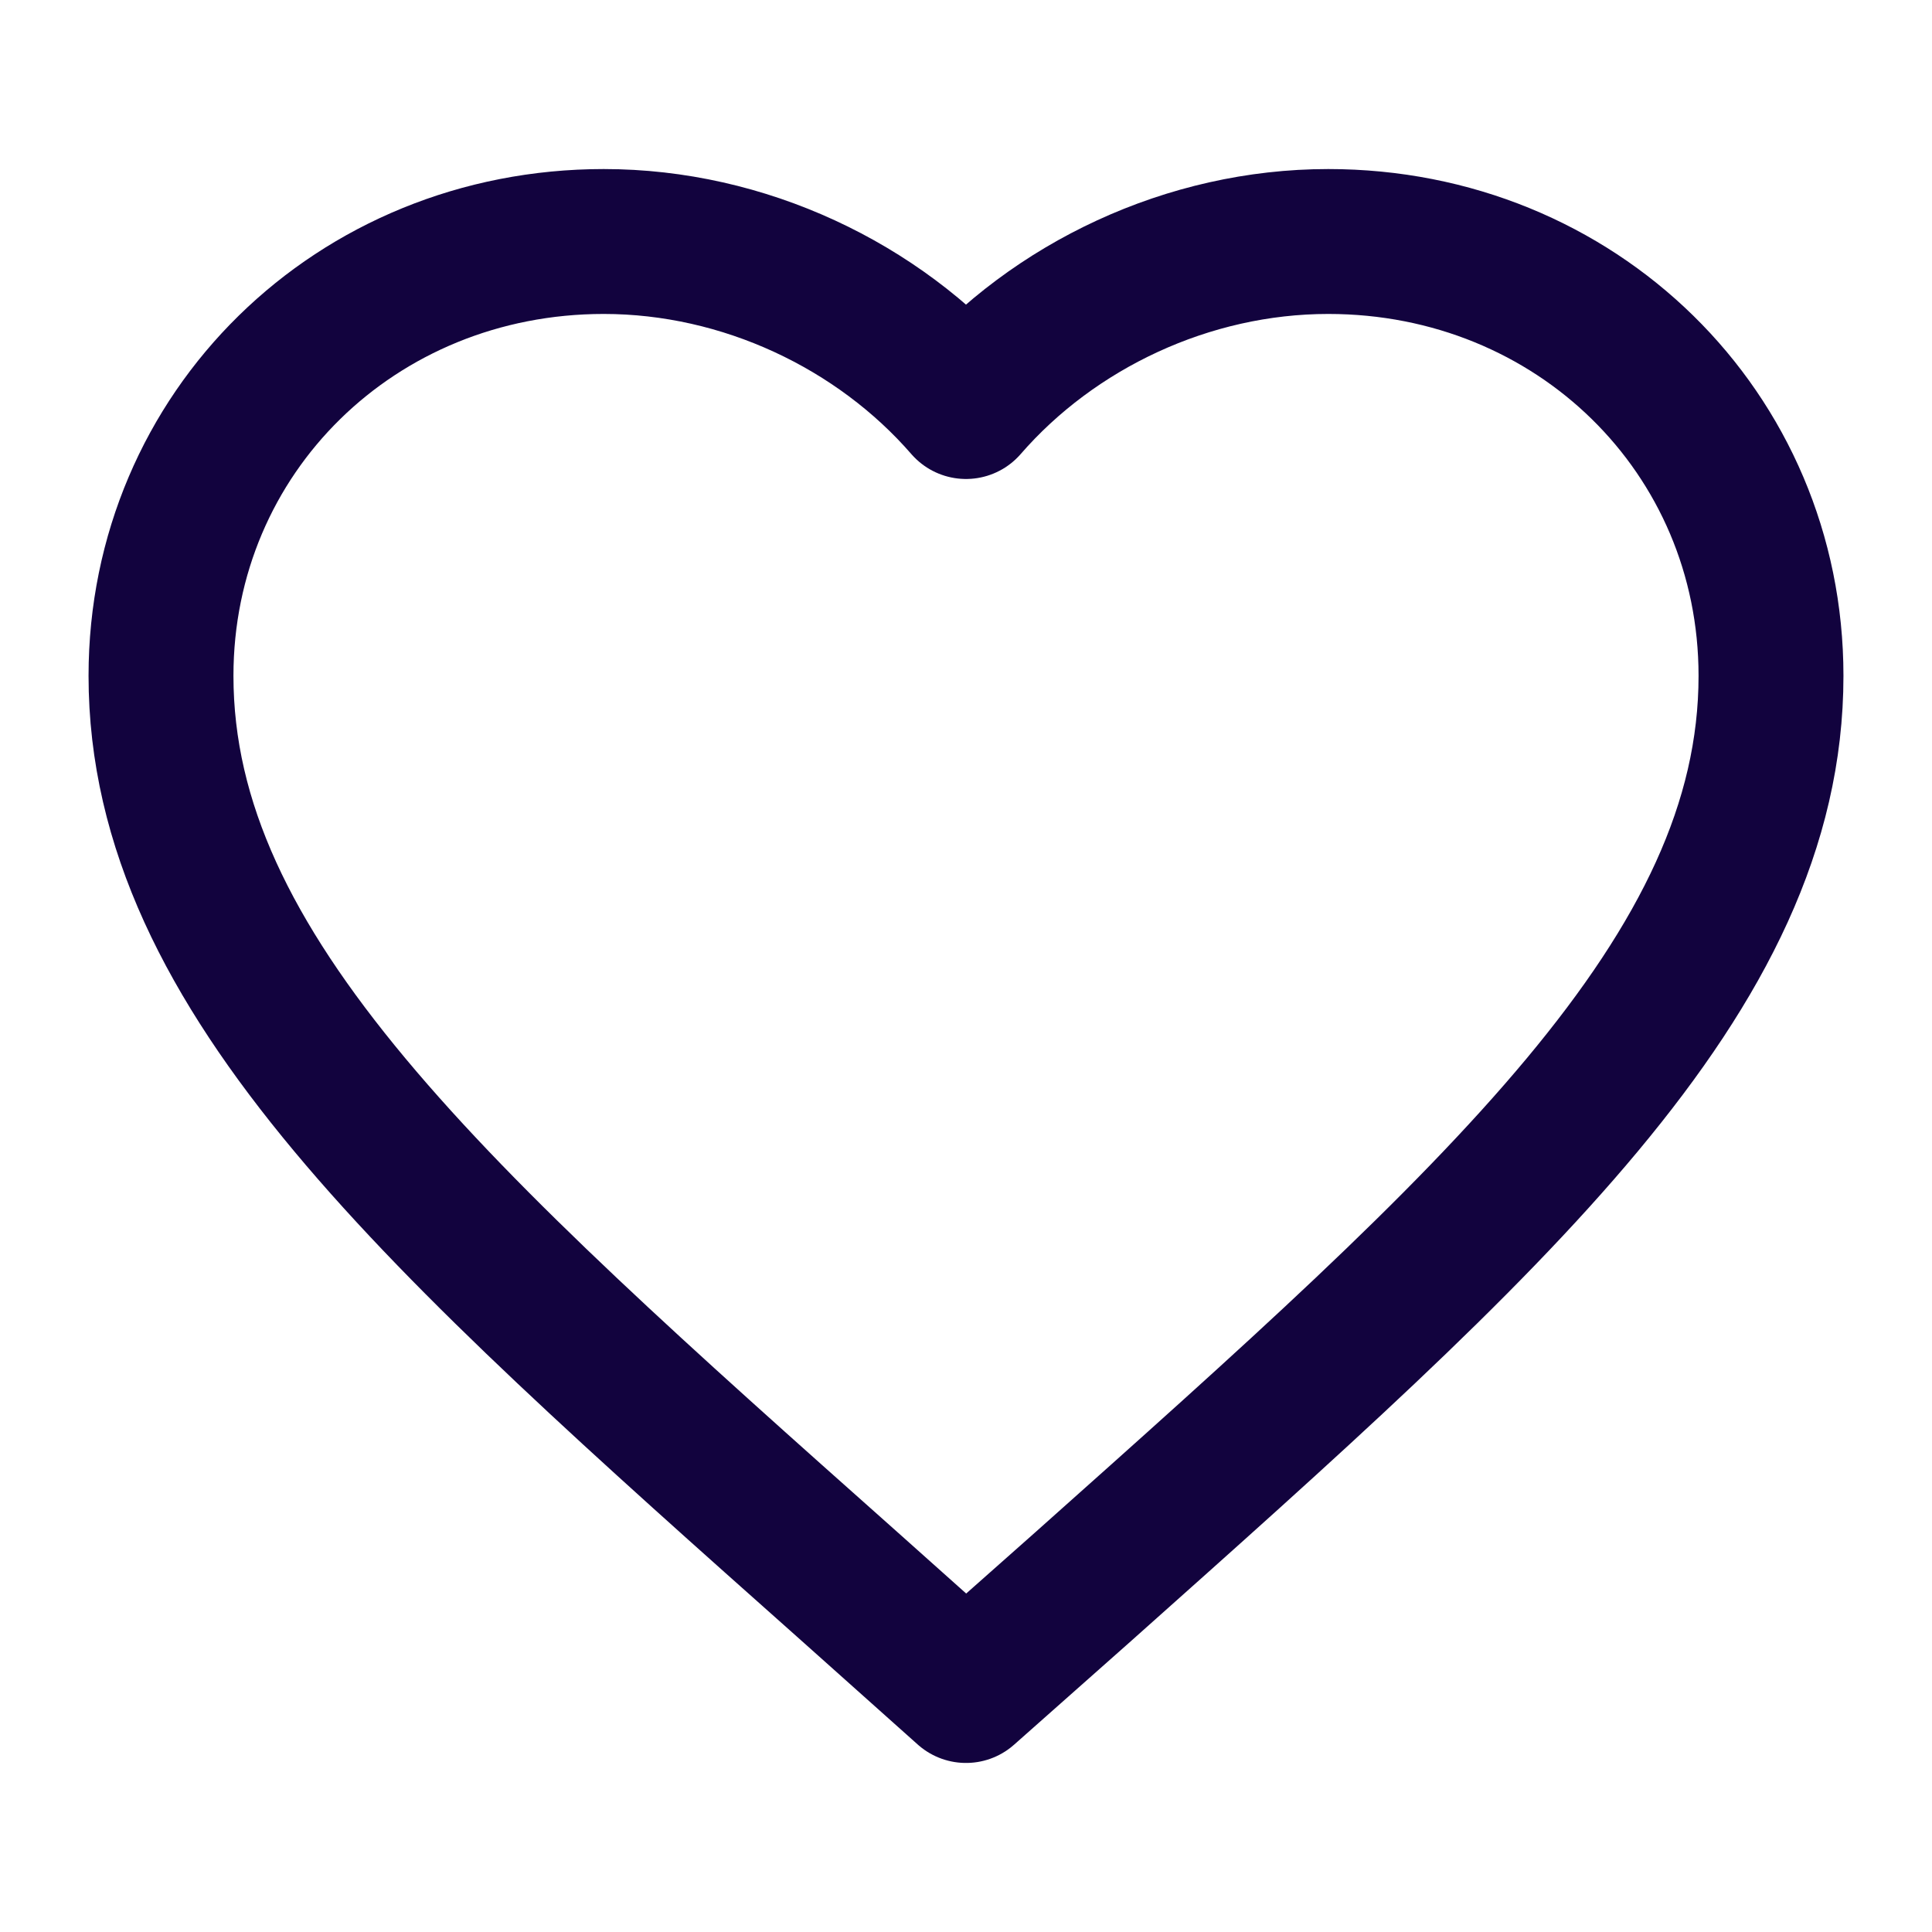 <svg role="img" xmlns="http://www.w3.org/2000/svg" width="40px" height="40px" viewBox="0 0 24 24" aria-labelledby="favouriteIconTitle" stroke="#12033e" stroke-width="1.8" stroke-linecap="round" stroke-linejoin="round" fill="none" color="#12033e"> <title id="favouriteIconTitle">Favourite</title> <path d="M12,21 L10.55,19.705 C5.4,15.124 2,12.103 2,8.395 C2,5.374 4.42,3 7.5,3 C9.24,3 10.91,3.795 12,5.05 C13.09,3.795 14.76,3 16.5,3 C19.58,3 22,5.374 22,8.395 C22,12.103 18.6,15.124 13.45,19.715 L12,21 Z"/> </svg>